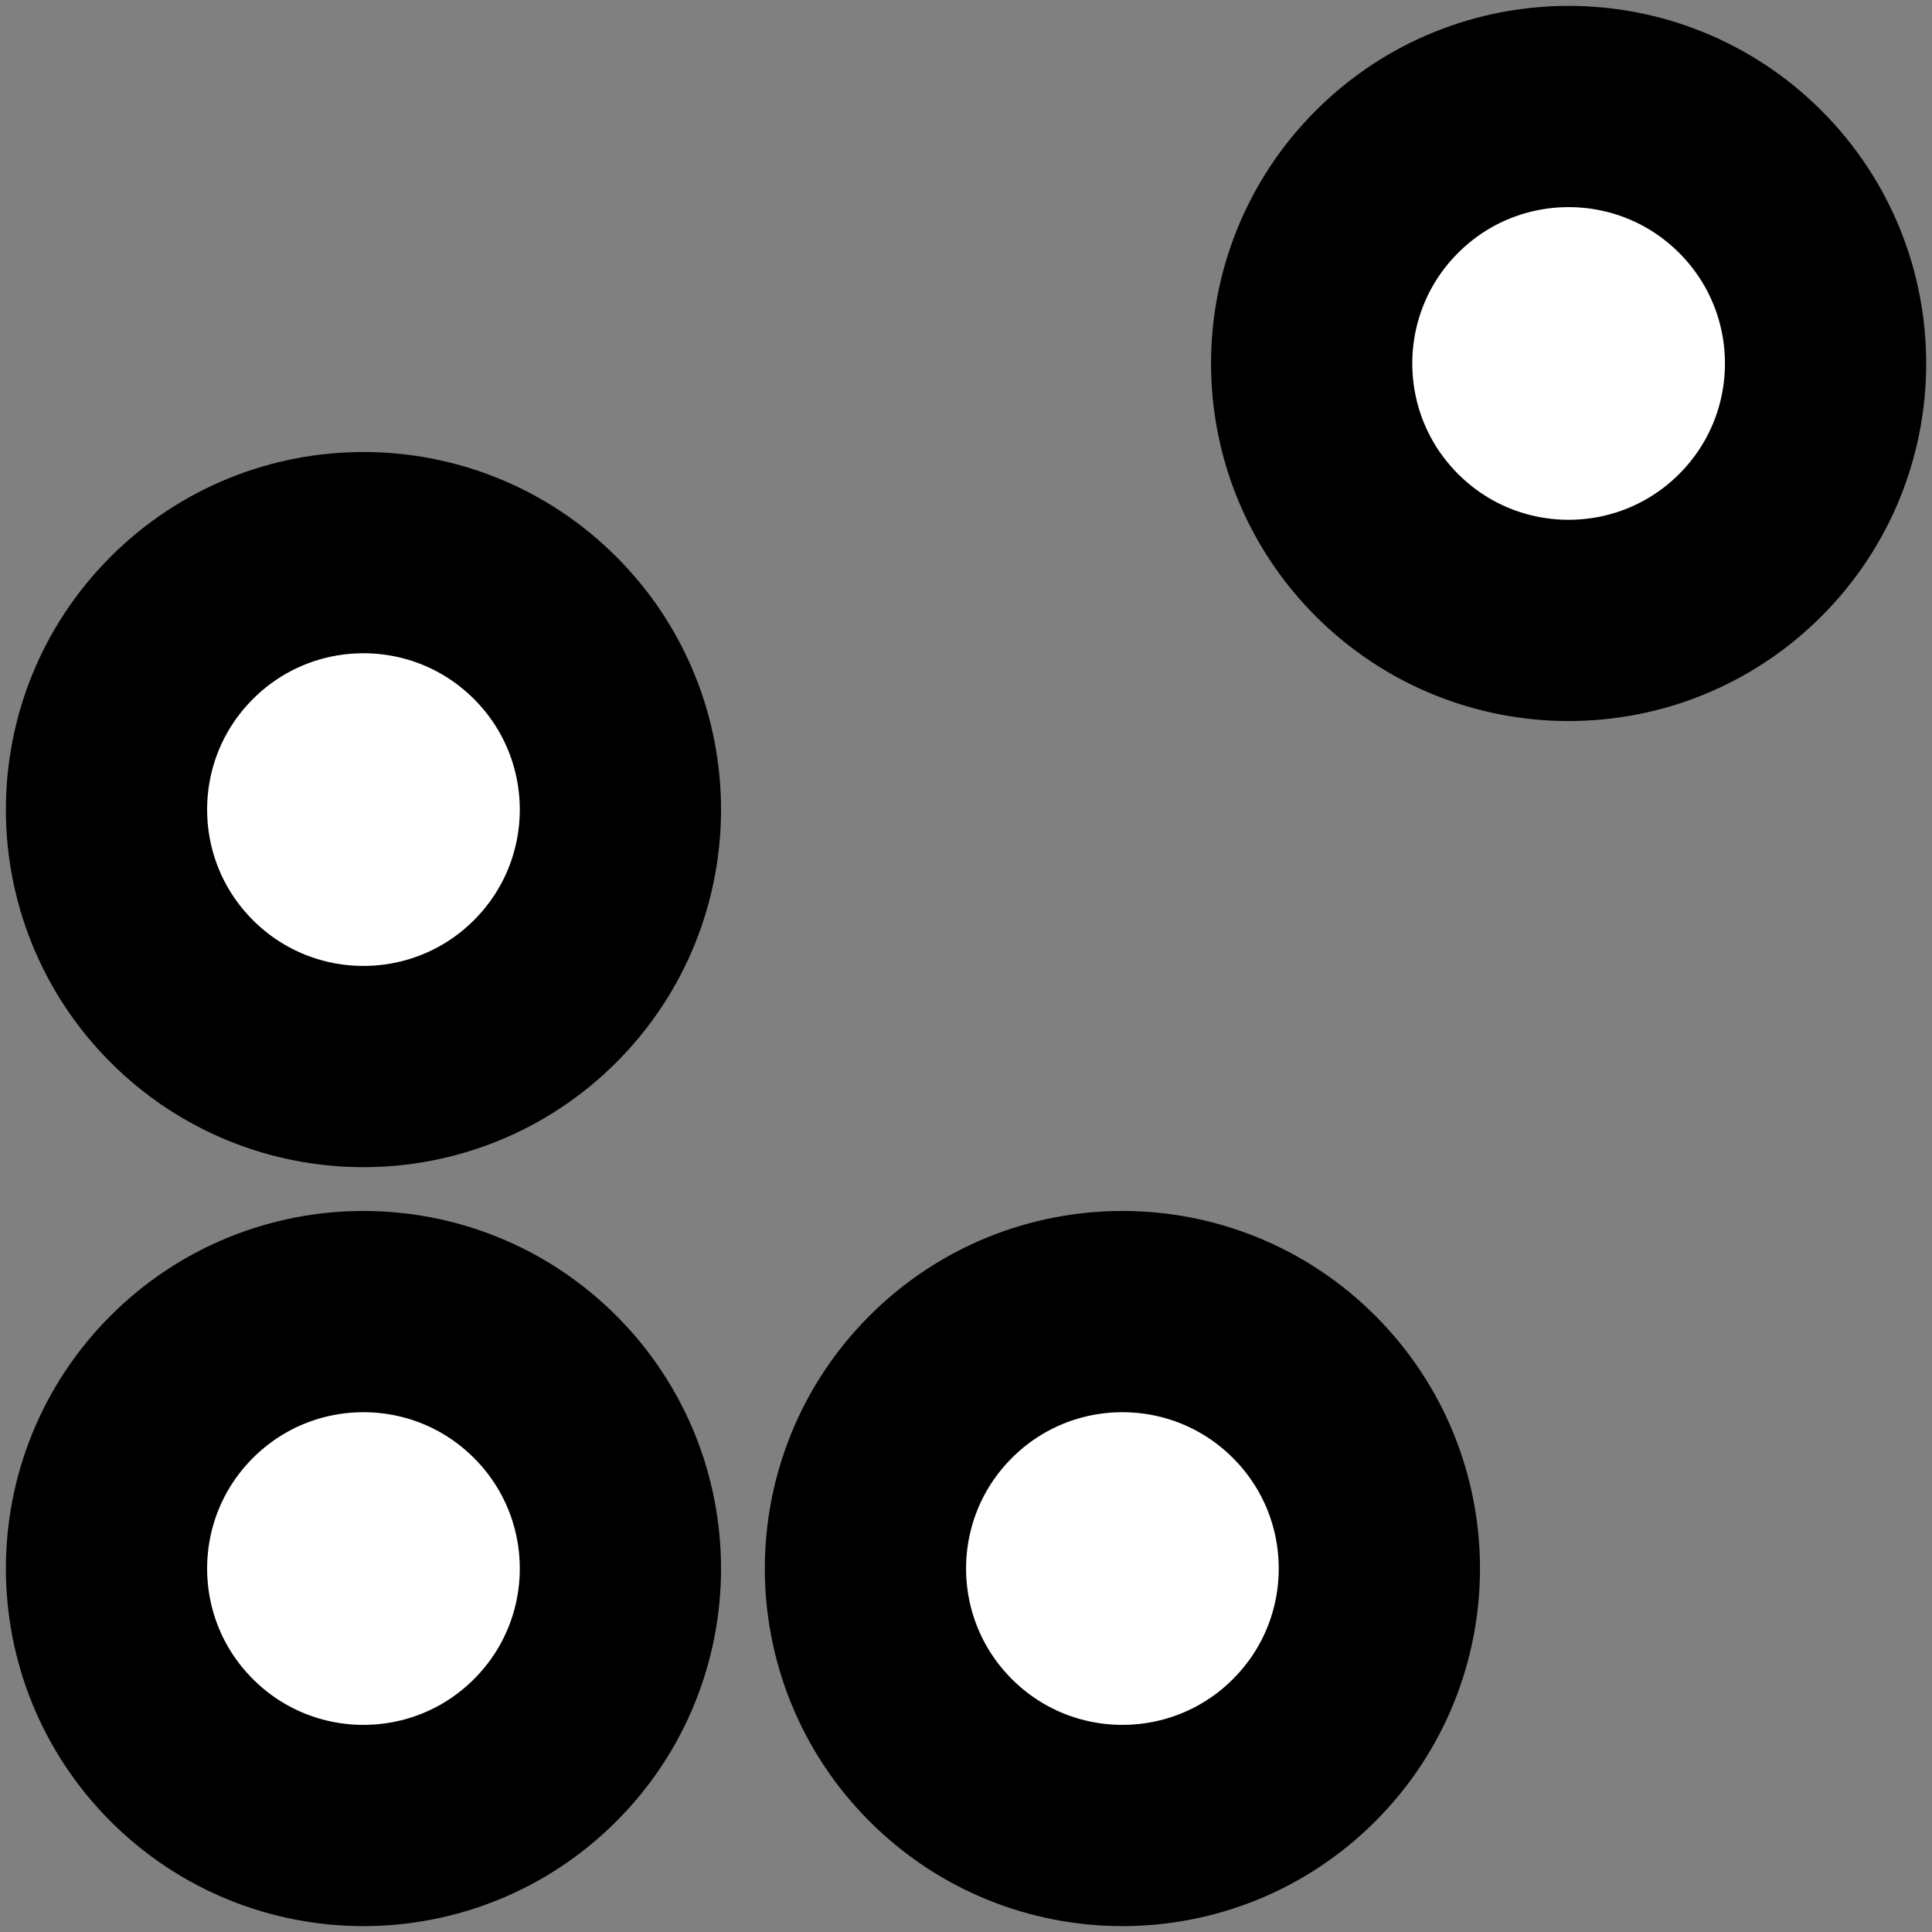 <svg width="24" height="24" viewBox="0 0 24 24" fill="none" xmlns="http://www.w3.org/2000/svg">
<rect x="0" y="0" width="24" height="24" fill="#808080" stroke="none"/>
<circle cx="4.515" cy="10.057" r="3.192" transform="rotate(45 4.515 10.057)" fill="white" stroke="black" stroke-width="2.5"/>
<circle cx="4.515" cy="19.485" r="3.192" transform="rotate(45 4.515 19.485)" fill="white" stroke="black" stroke-width="2.5"/>
<circle cx="19.486" cy="4.515" r="3.192" transform="rotate(45 19.486 4.515)" fill="white" stroke="black" stroke-width="2.5"/>
<circle cx="13.943" cy="19.485" r="3.192" transform="rotate(45 13.943 19.485)" fill="white" stroke="black" stroke-width="2.5"/>
</svg>
